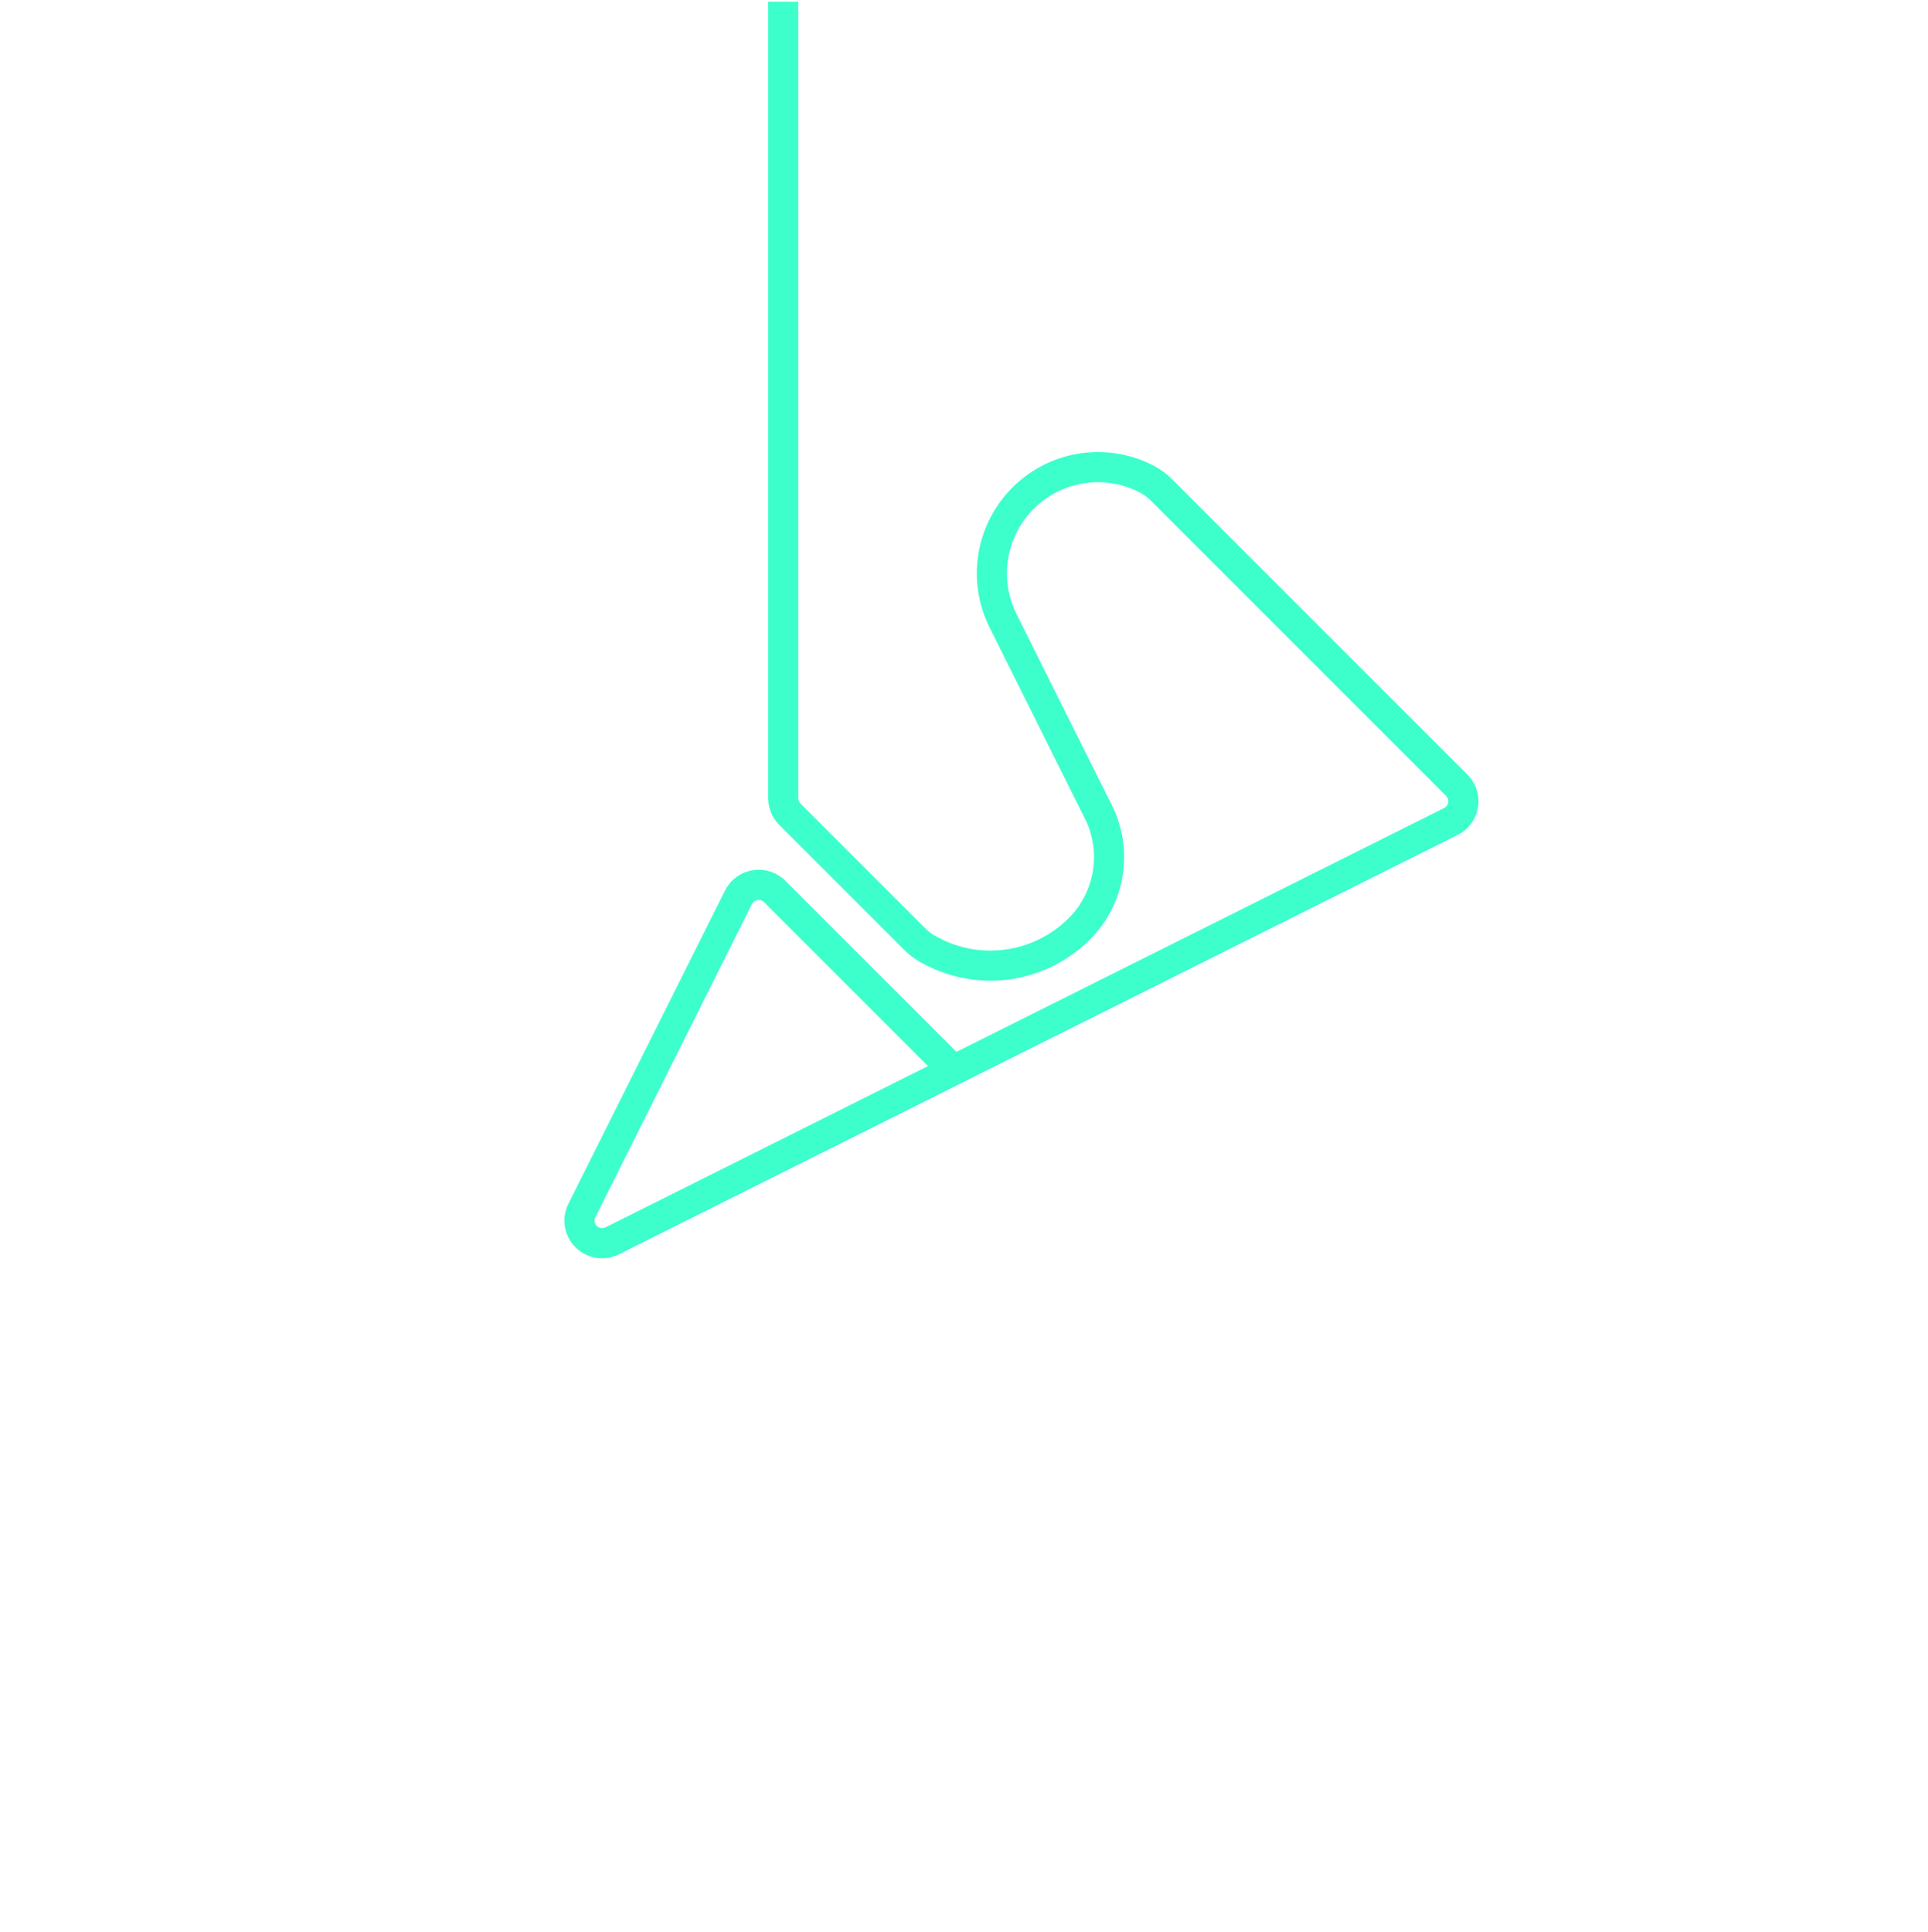 <?xml version="1.0" encoding="UTF-8" standalone="no"?><!DOCTYPE svg PUBLIC "-//W3C//DTD SVG 1.1//EN" "http://www.w3.org/Graphics/SVG/1.1/DTD/svg11.dtd"><svg width="100%" height="100%" viewBox="0 0 512 513" version="1.1" xmlns="http://www.w3.org/2000/svg" xmlns:xlink="http://www.w3.org/1999/xlink" xml:space="preserve" xmlns:serif="http://www.serif.com/" style="fill-rule:evenodd;clip-rule:evenodd;stroke-linejoin:round;stroke-miterlimit:2;"><rect id="_512px" serif:id="512px" x="0" y="0.448" width="512" height="512" style="fill:none;"/><clipPath id="_clip1"><rect x="0" y="0.448" width="512" height="512"/></clipPath><g clip-path="url(#_clip1)"><path d="M253.982,279.317l-45.435,-45.434c-2.273,-2.273 -5.5,-3.315 -8.673,-2.8c-3.172,0.515 -5.904,2.523 -7.342,5.399c-8.573,17.145 -29.867,59.734 -41.587,83.173c-1.925,3.85 -1.17,8.5 1.874,11.543c3.043,3.044 7.693,3.798 11.543,1.873l90.547,-45.273c0.051,-0.024 0.101,-0.049 0.151,-0.076l132.031,-66.015c2.875,-1.438 4.883,-4.17 5.398,-7.342c0.515,-3.173 -0.527,-6.4 -2.8,-8.673c-17.381,-17.382 -67.92,-67.921 -78.395,-78.396c-1.572,-1.572 -3.387,-2.88 -5.375,-3.874c0,0 0,0 0,0c-12.35,-6.175 -27.266,-3.754 -37.029,6.009c-0.019,0.019 -0.038,0.037 -0.056,0.056c-9.797,9.796 -12.225,24.762 -6.03,37.154c0,0 1.175,2.35 1.175,2.35c0,-0 22.449,45.023 22.449,45.023l1.66,3.299c4.437,8.822 2.719,19.495 -4.264,26.478c-0,-0 -0,-0 -0,0c-8.96,8.96 -22.648,11.181 -33.981,5.514c-0,0 -0.876,-0.437 -0.876,-0.437c-1.18,-0.591 -2.257,-1.367 -3.19,-2.3c-0,-0 -33.191,-33.191 -33.191,-33.191c-0.375,-0.375 -0.586,-0.884 -0.586,-1.414c0,-0 0,-211.515 0,-211.515c0,-2.209 -1.791,-4 -4,-4c-2.209,0 -4,1.791 -4,4l0,211.515c0,2.652 1.054,5.196 2.929,7.071l33.191,33.191c1.541,1.541 3.32,2.823 5.27,3.798c0.273,0.137 0.565,0.283 0.875,0.438c14.413,7.206 31.821,4.381 43.216,-7.013c-0,-0 -0,-0 -0,-0c9.422,-9.423 11.742,-23.826 5.754,-35.73c-0,-0 -1.651,-3.28 -1.651,-3.28l-22.448,-45.023c-0,-0 -0.456,-0.912 -1.176,-2.352c-4.656,-9.311 -2.831,-20.558 4.531,-27.919c-0,-0 0.055,-0.056 0.055,-0.056c7.329,-7.329 18.525,-9.146 27.795,-4.51c0,-0 0,-0 0,-0c1.219,0.609 2.332,1.411 3.296,2.375c10.475,10.475 61.014,61.014 78.396,78.395c0.454,0.455 0.663,1.1 0.56,1.735c-0.103,0.635 -0.505,1.181 -1.08,1.469l-129.531,64.765Zm-7.543,3.771l-43.548,-43.549c-0.455,-0.454 -1.1,-0.662 -1.735,-0.56c-0.635,0.103 -1.181,0.505 -1.469,1.08c-8.572,17.145 -29.867,59.735 -41.586,83.174c-0.385,0.77 -0.234,1.7 0.374,2.308c0.609,0.609 1.539,0.76 2.309,0.375l85.655,-42.828Z" style="fill:#3dffcb;"/></g></svg>